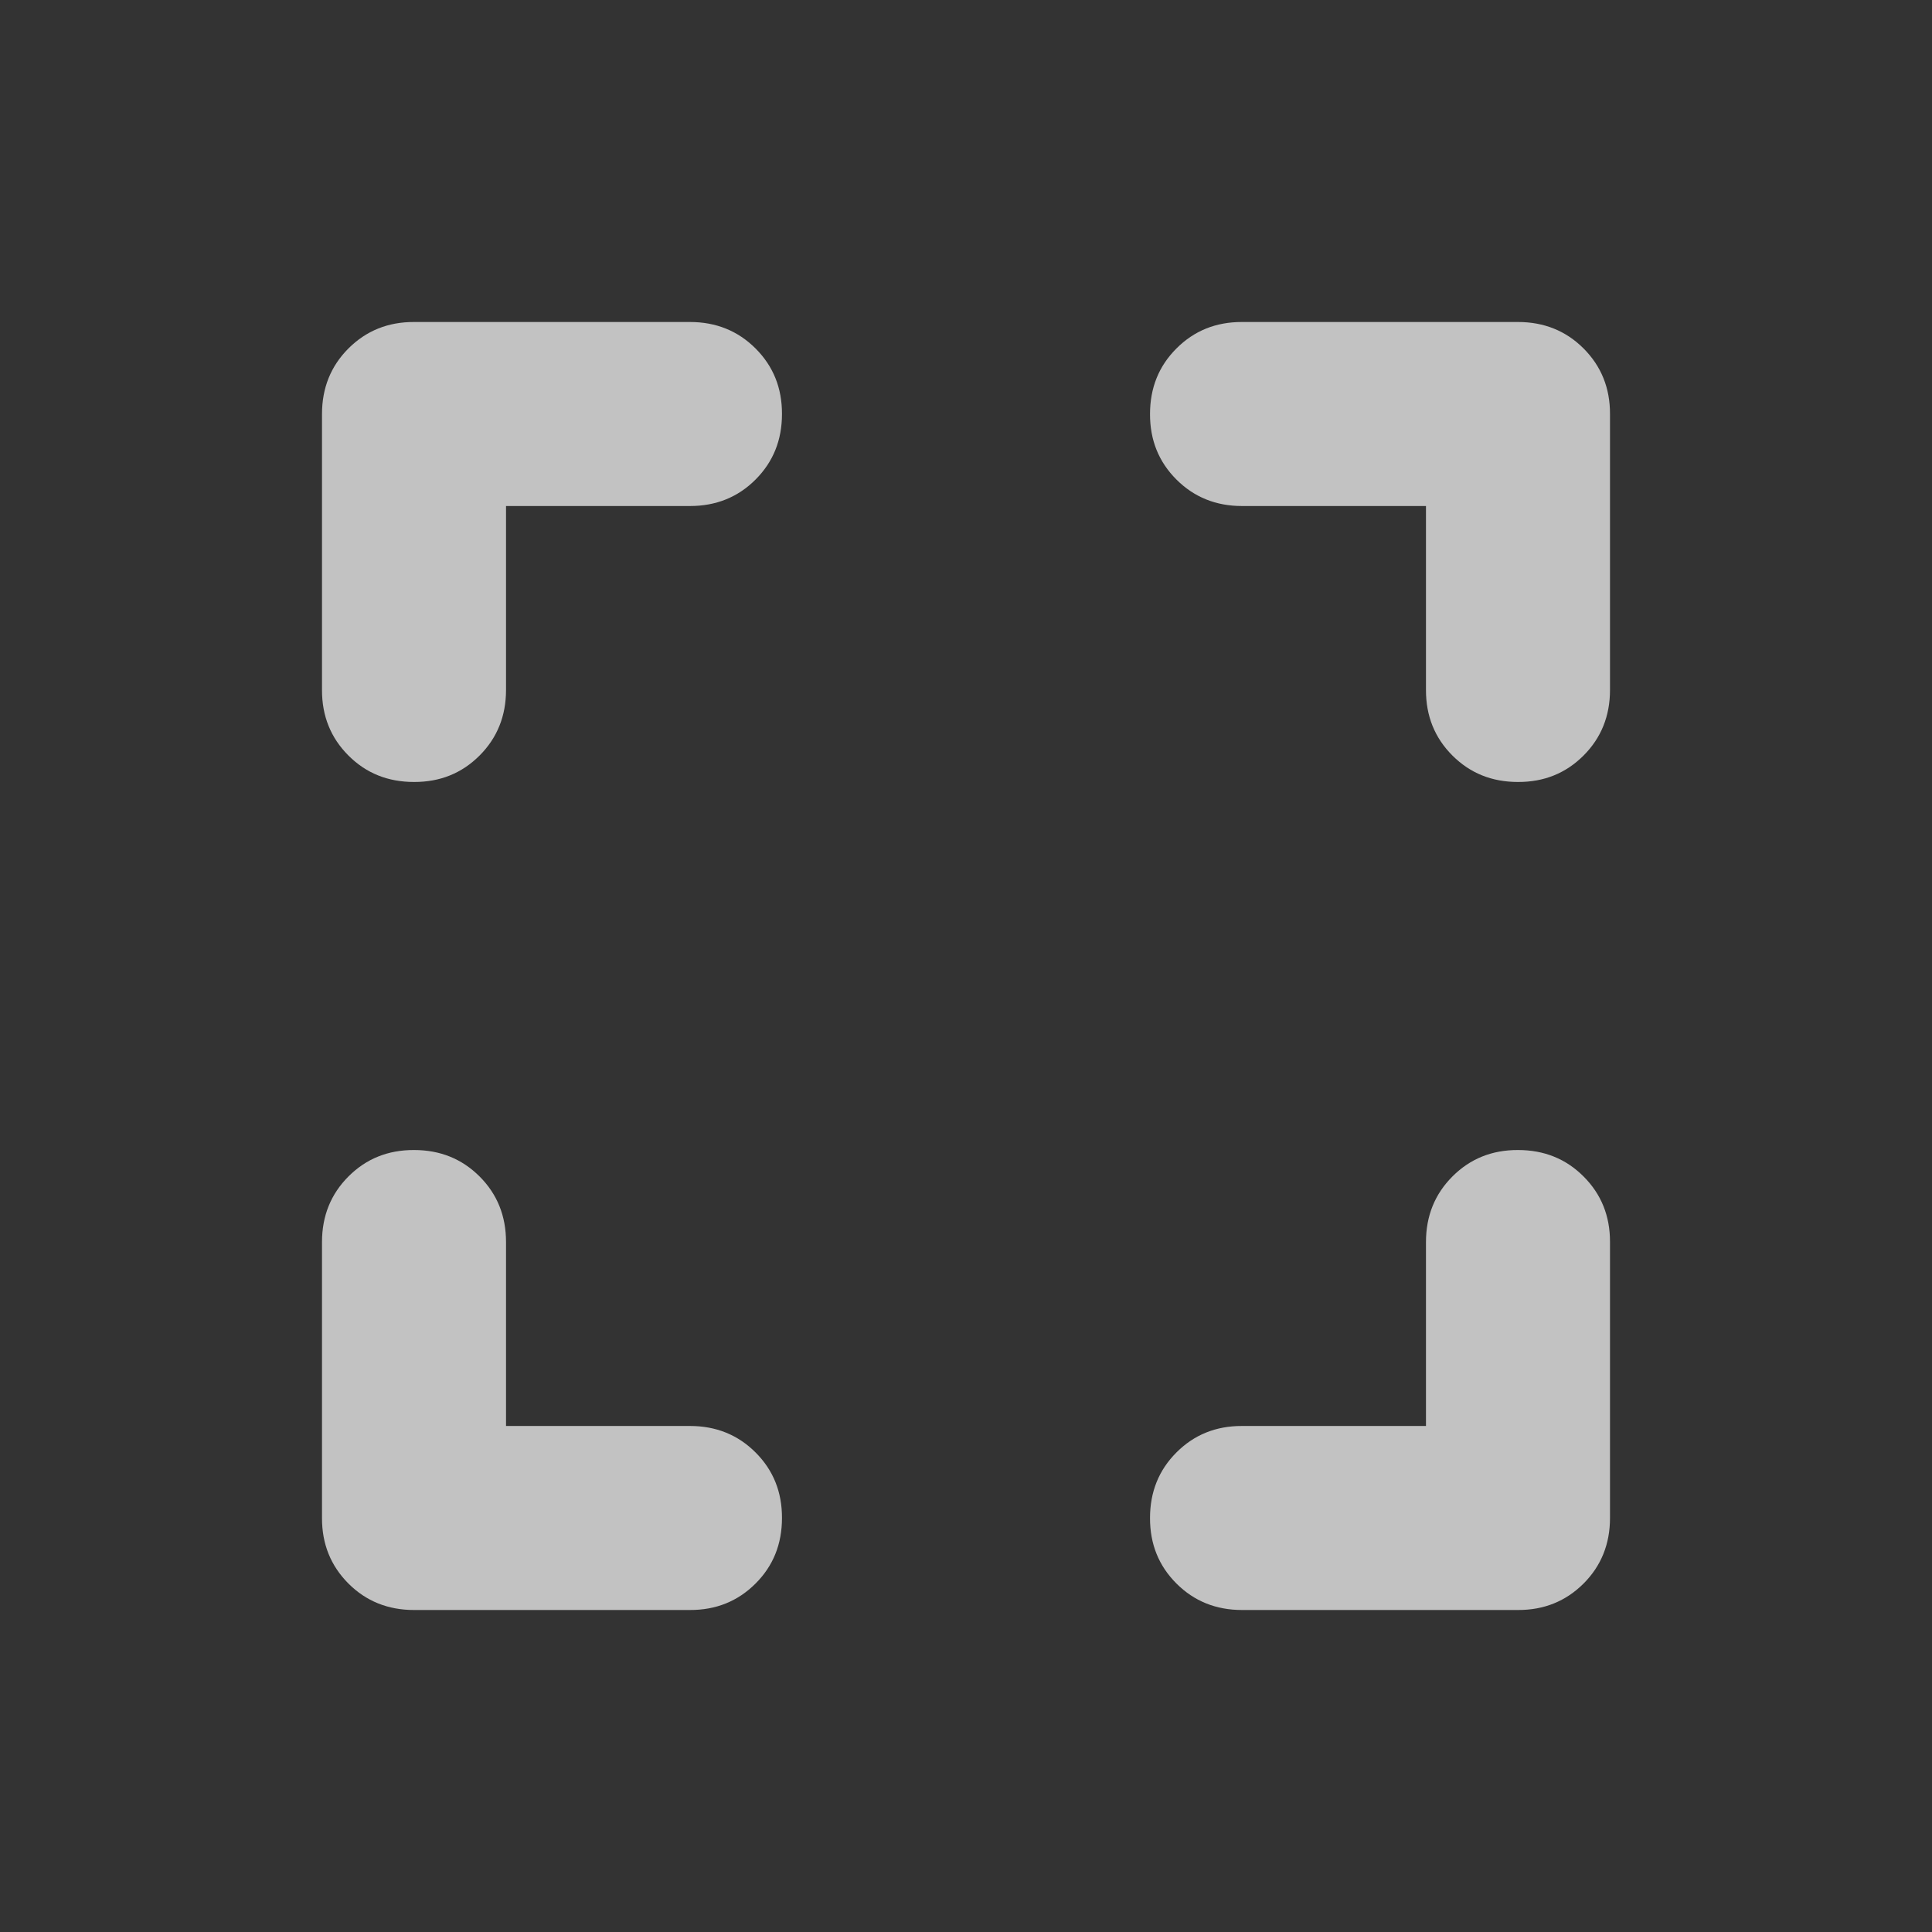 <svg width="24" height="24" viewBox="0 0 24 24" fill="none" xmlns="http://www.w3.org/2000/svg">
<rect x="0" y="0" width="24" height="24" fill="#333333" stroke="none"/>
<g opacity="0.7">
<path d="M5.143 20C4.819 20 4.547 19.89 4.328 19.671C4.109 19.451 3.999 19.18 4 18.857V15.429C4 15.105 4.11 14.833 4.329 14.614C4.549 14.394 4.82 14.285 5.143 14.286C5.467 14.286 5.738 14.395 5.958 14.615C6.177 14.834 6.286 15.105 6.286 15.429V17.714H8.571C8.895 17.714 9.167 17.824 9.386 18.043C9.606 18.263 9.715 18.534 9.714 18.857C9.714 19.181 9.605 19.453 9.385 19.672C9.166 19.891 8.894 20.001 8.571 20H5.143ZM5.143 9.714C4.819 9.714 4.547 9.605 4.328 9.385C4.109 9.166 3.999 8.894 4 8.571V5.143C4 4.819 4.11 4.547 4.329 4.328C4.549 4.109 4.82 3.999 5.143 4H8.571C8.895 4 9.167 4.11 9.386 4.329C9.606 4.549 9.715 4.82 9.714 5.143C9.714 5.467 9.605 5.738 9.385 5.958C9.166 6.177 8.894 6.286 8.571 6.286H6.286V8.571C6.286 8.895 6.176 9.167 5.957 9.386C5.737 9.606 5.466 9.715 5.143 9.714ZM15.429 20C15.105 20 14.833 19.89 14.614 19.671C14.394 19.451 14.285 19.18 14.286 18.857C14.286 18.533 14.395 18.262 14.615 18.042C14.834 17.823 15.105 17.713 15.429 17.714H17.714V15.429C17.714 15.105 17.824 14.833 18.043 14.614C18.263 14.394 18.534 14.285 18.857 14.286C19.181 14.286 19.453 14.395 19.672 14.615C19.891 14.834 20.001 15.105 20 15.429V18.857C20 19.181 19.89 19.453 19.671 19.672C19.451 19.891 19.18 20.001 18.857 20H15.429ZM18.857 9.714C18.533 9.714 18.262 9.605 18.042 9.385C17.823 9.166 17.713 8.894 17.714 8.571V6.286H15.429C15.105 6.286 14.833 6.176 14.614 5.957C14.394 5.737 14.285 5.466 14.286 5.143C14.286 4.819 14.395 4.547 14.615 4.328C14.834 4.109 15.105 3.999 15.429 4H18.857C19.181 4 19.453 4.11 19.672 4.329C19.891 4.549 20.001 4.82 20 5.143V8.571C20 8.895 19.89 9.167 19.671 9.386C19.451 9.606 19.18 9.715 18.857 9.714Z" fill="white"/>
</g>
</svg>
